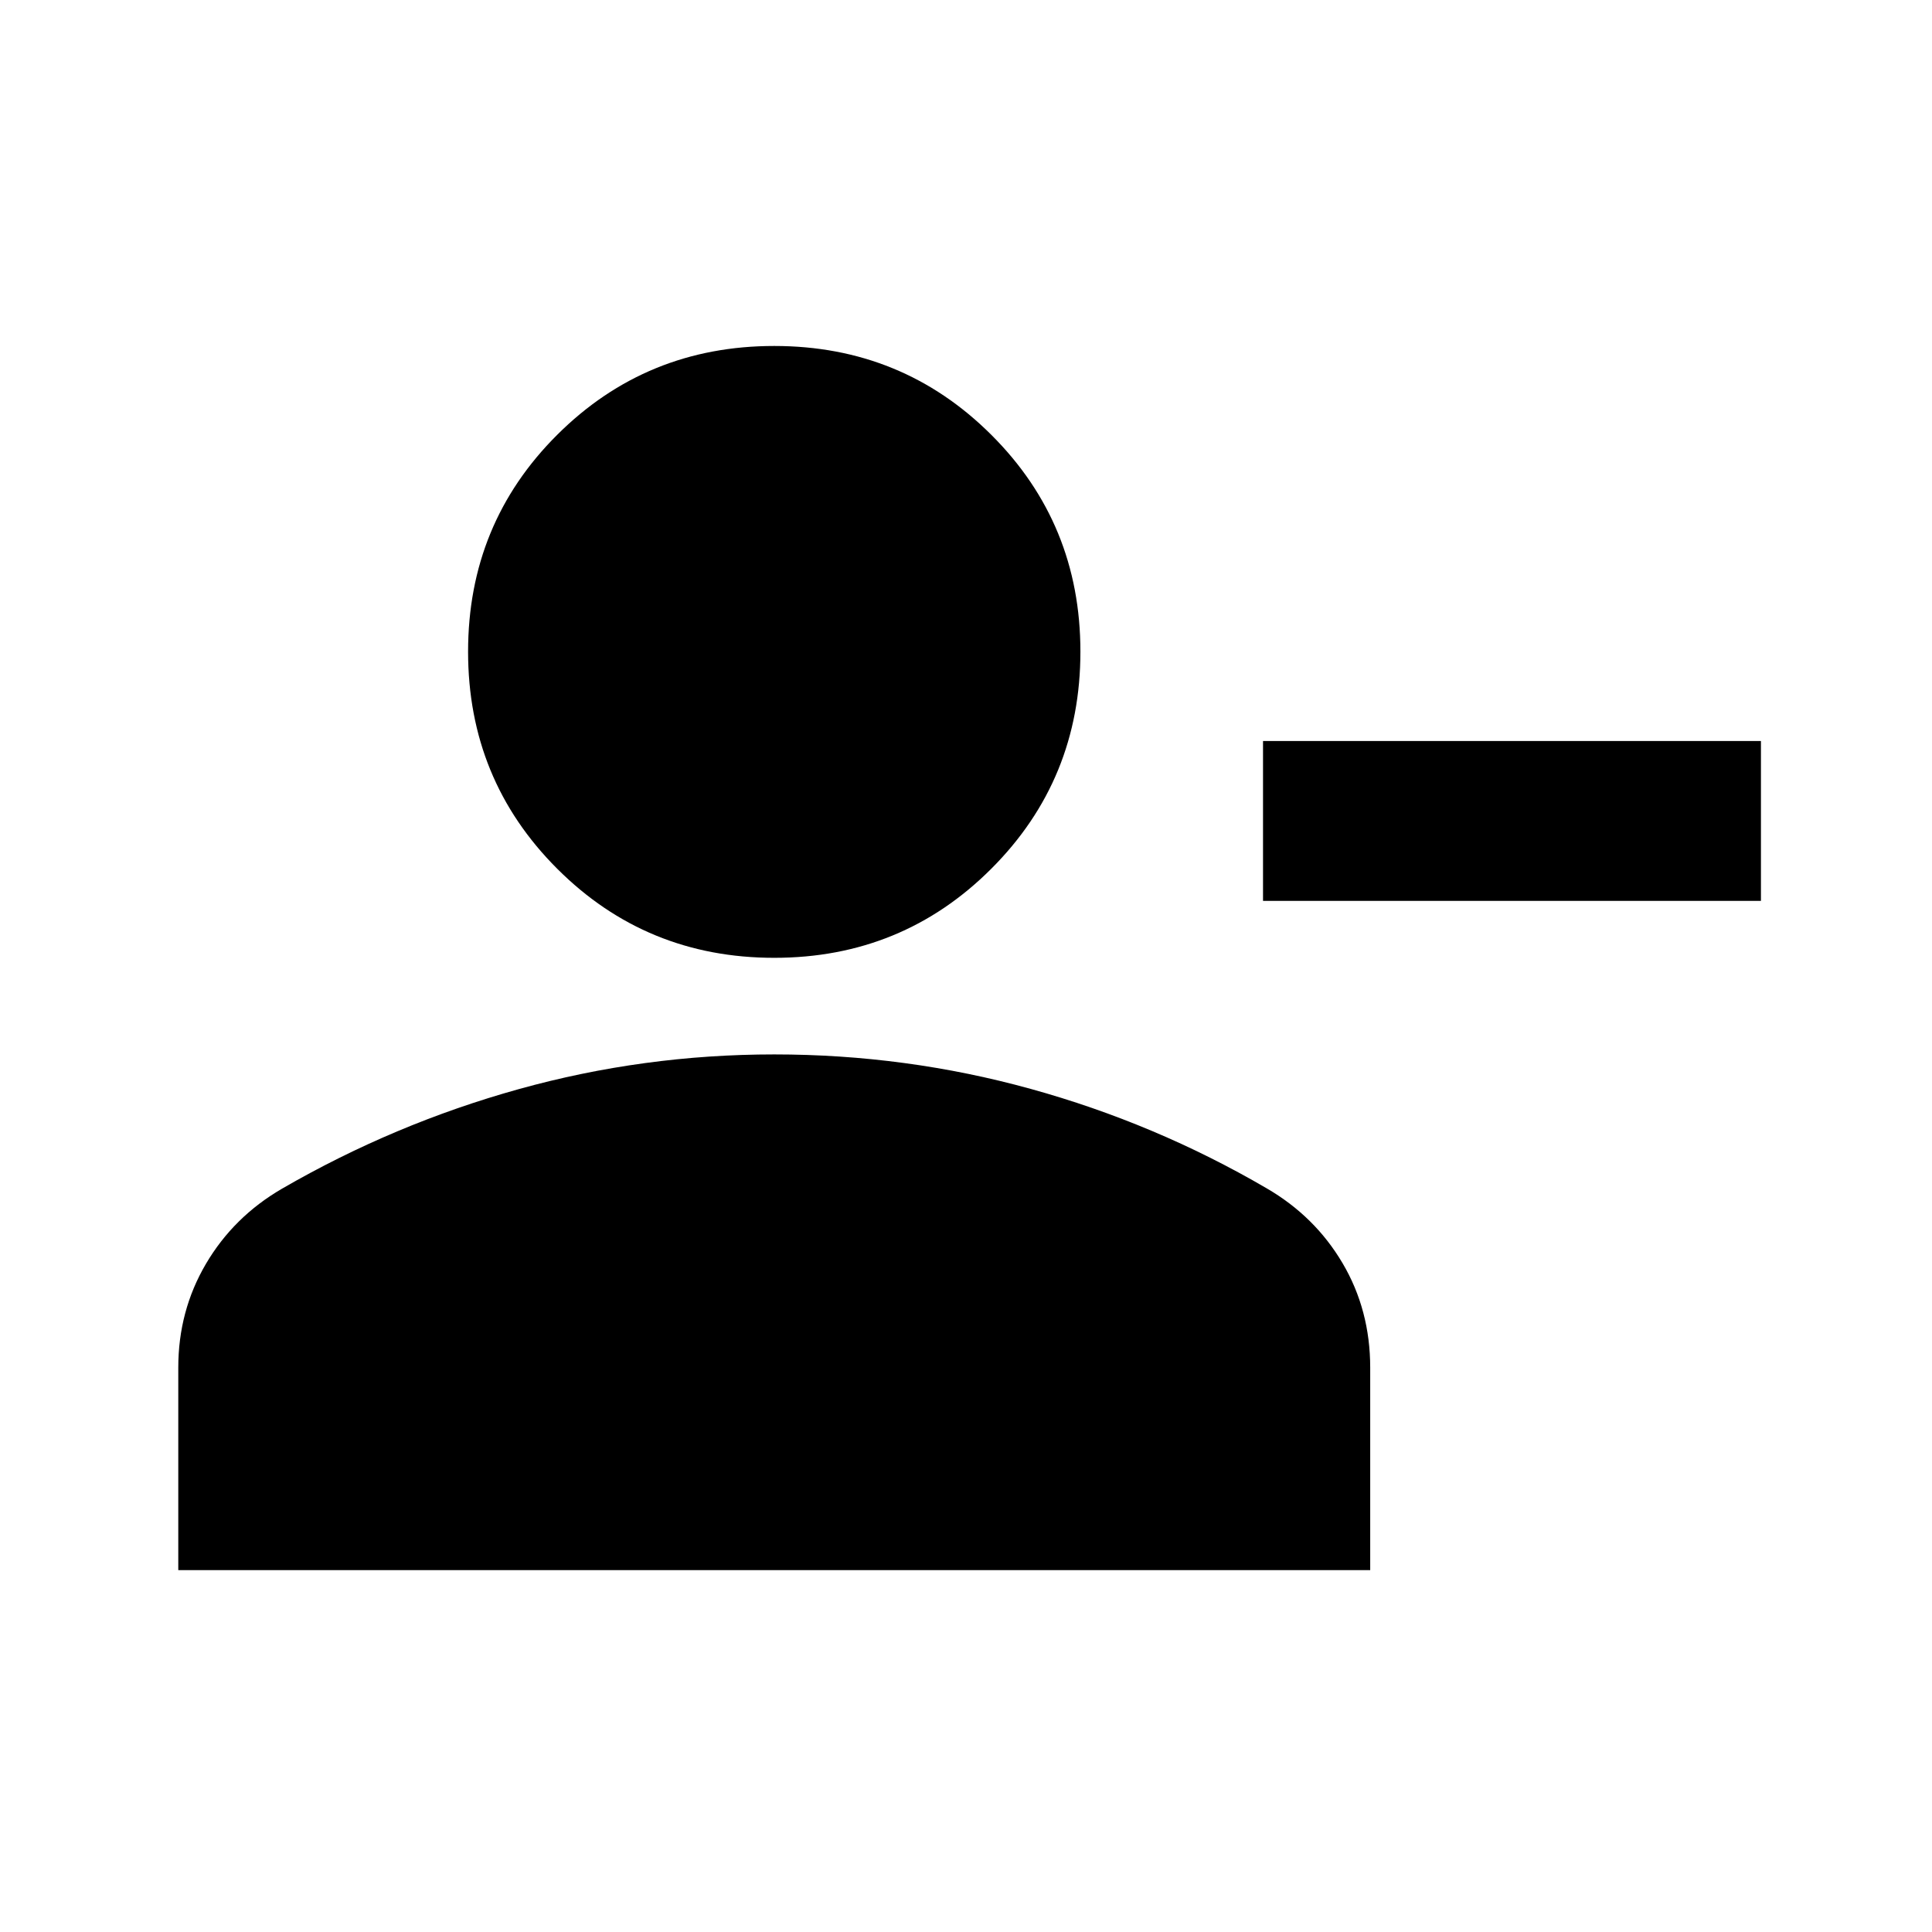 <svg xmlns="http://www.w3.org/2000/svg" height="20" viewBox="0 -960 960 960" width="20"><path d="M627.587-512.37v-79.413H875v79.413H627.587Zm-242.87 28.305q-63.587 0-107.858-44.272-44.272-44.272-44.272-107.859 0-63.587 44.272-107.739 44.271-44.152 107.858-44.152t107.859 44.152q44.272 44.152 44.272 107.739t-44.272 107.859q-44.272 44.272-107.859 44.272ZM88.587-179.804v-100.609q0-28.224 13.742-51.589 13.743-23.365 37.801-37.346 55.718-32.239 117.664-49.478 61.947-17.239 126.923-17.239 65.435 0 127.392 17.119 61.956 17.12 117.195 49.359 24.059 13.947 37.802 37.245 13.742 23.299 13.742 51.916v100.622H88.587Z"/></svg>